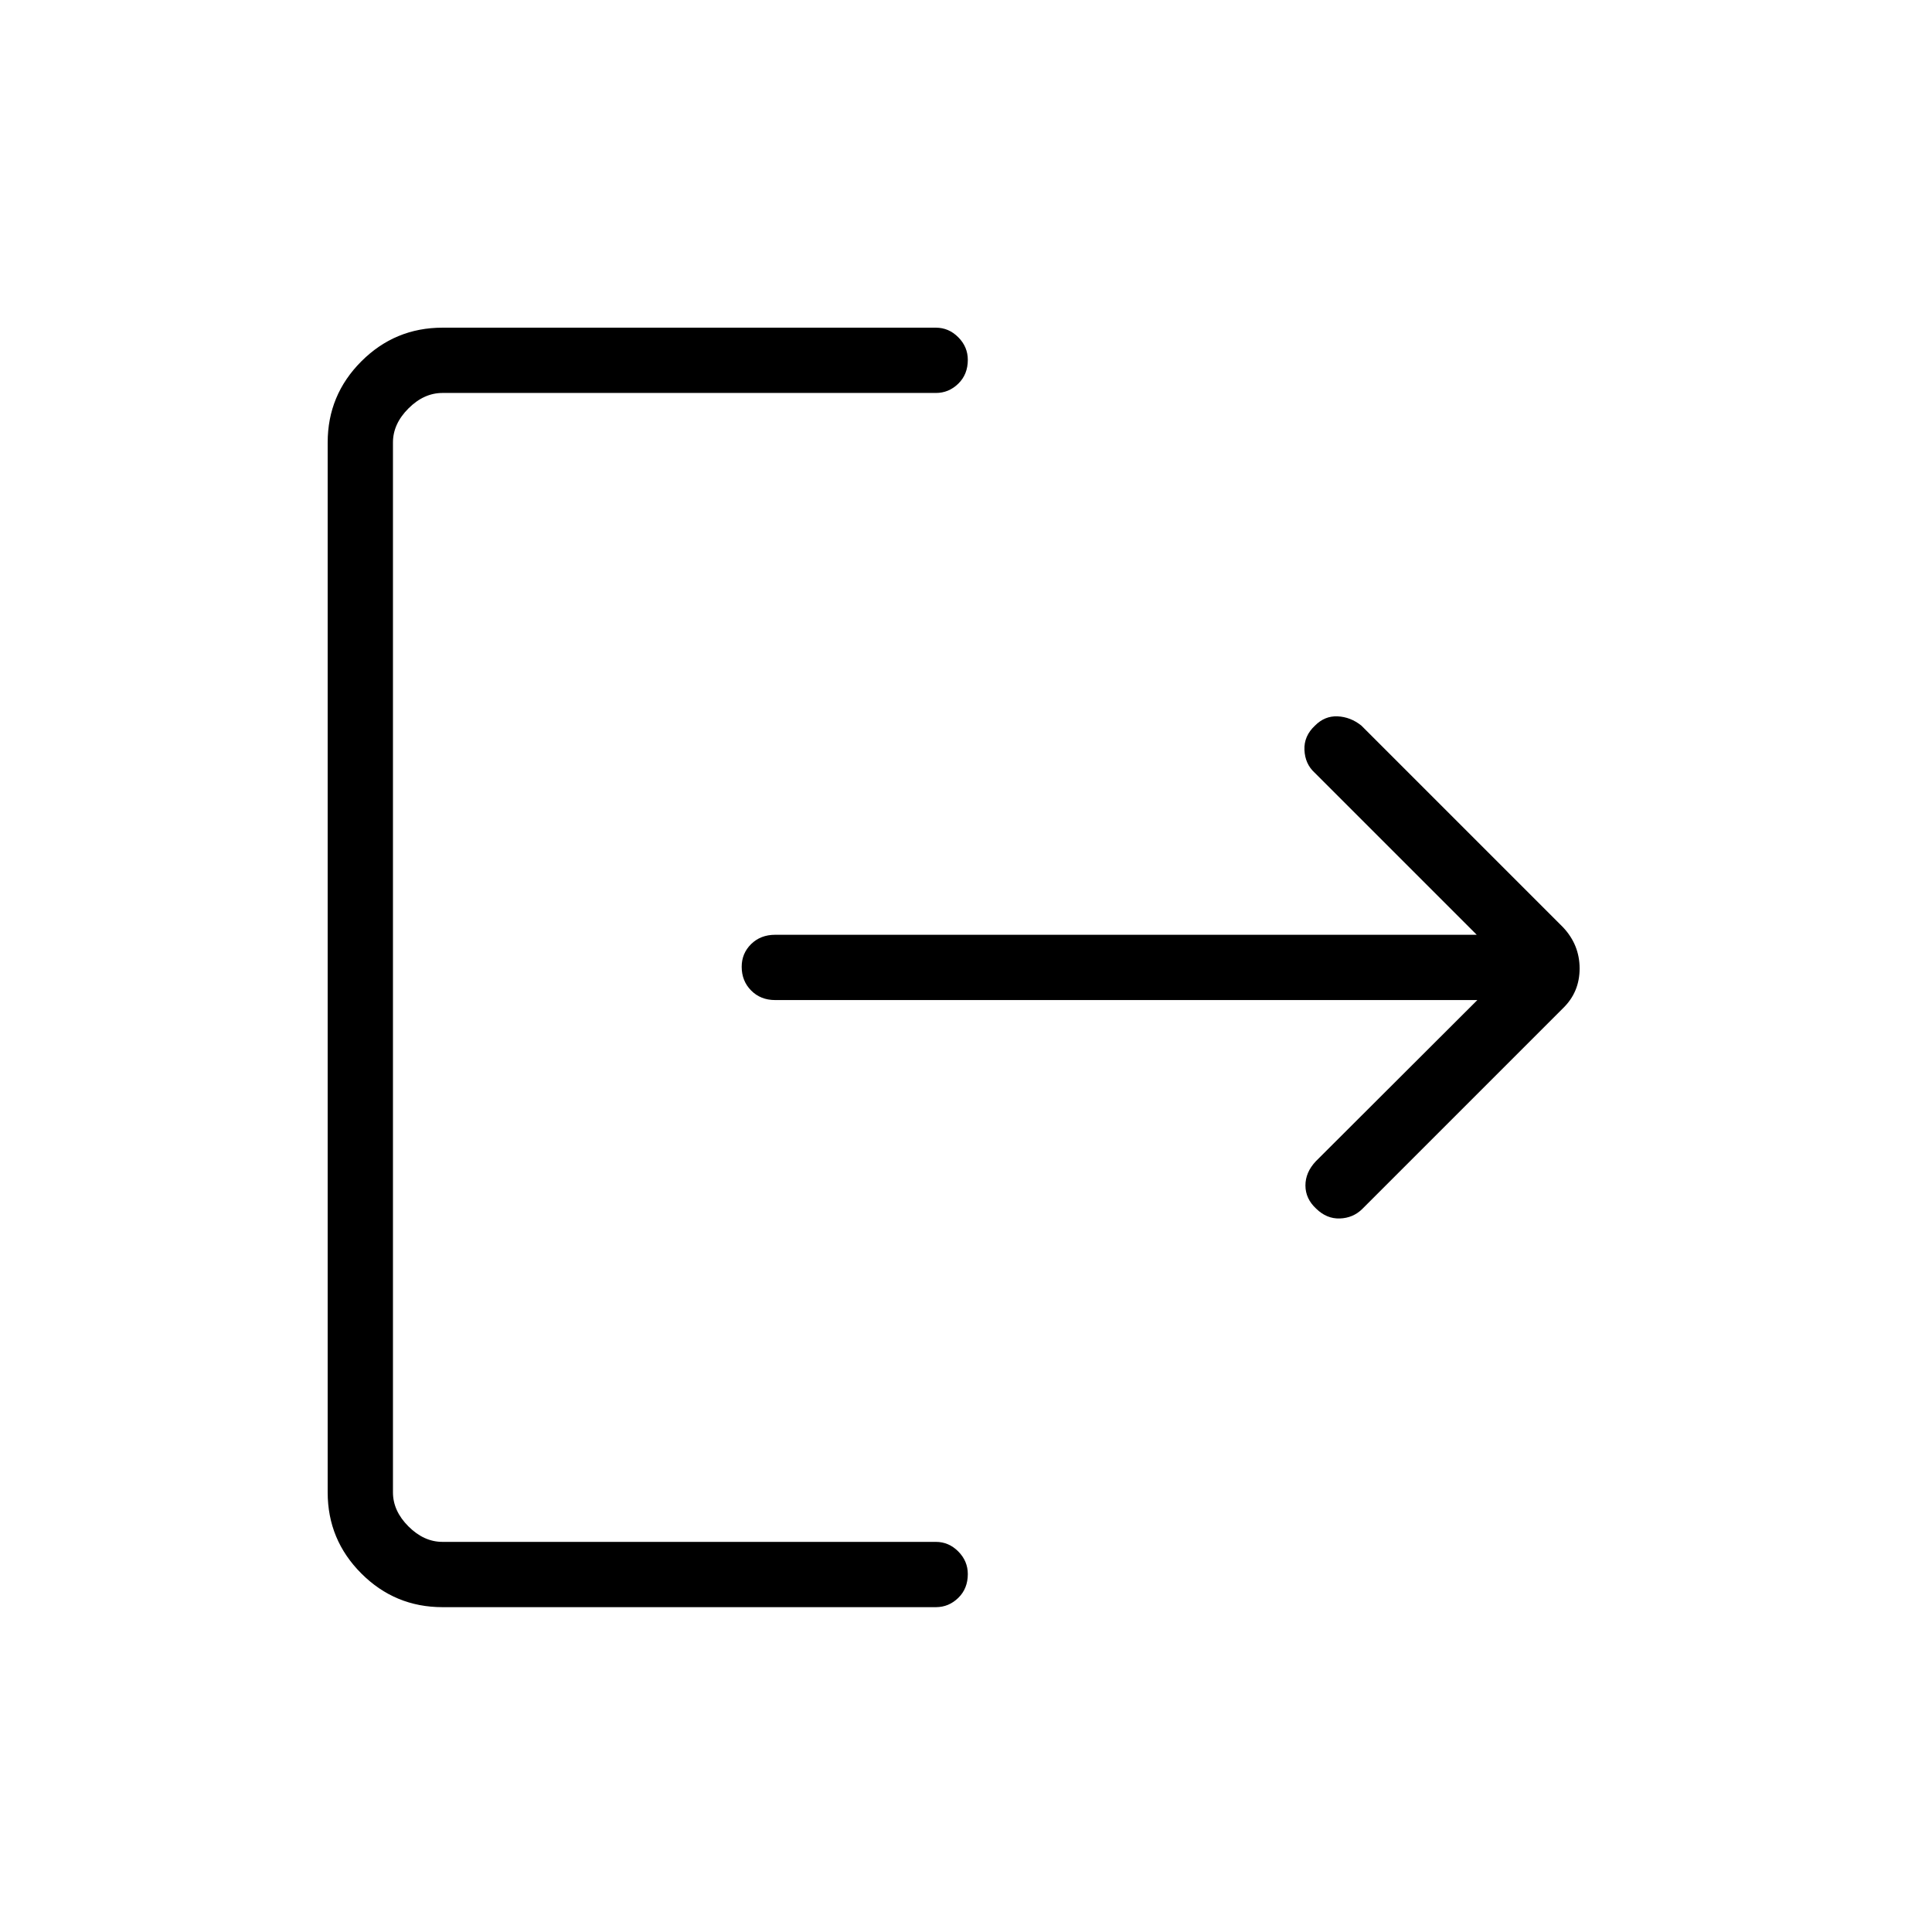<svg xmlns="http://www.w3.org/2000/svg" height="40" viewBox="0 -960 960 960" width="40"><path d="M219.87-161.41q-23.59 0-40.32-16.73t-16.73-40.32v-521.67q0-23.59 16.73-40.32t40.32-16.73h245.17q6.4 0 11.13 4.77 4.73 4.76 4.73 11.22 0 7.22-4.73 11.83-4.73 4.62-11.13 4.62H219.87q-9.23 0-16.92 7.69-7.69 7.69-7.69 16.92v521.67q0 9.23 7.69 16.92 7.69 7.69 16.92 7.69h245.17q6.4 0 11.13 4.77t4.73 11.22q0 7.22-4.73 11.83-4.73 4.62-11.13 4.62H219.87Zm514.22-301.67H385.12q-7.17 0-11.88-4.74-4.7-4.74-4.7-11.79 0-6.67 4.7-11.29 4.71-4.61 11.88-4.61h348.66l-80.6-80.6q-4.71-4.33-5.01-11.25-.31-6.93 5.25-12.1 4.85-4.89 11.26-4.59 6.41.31 11.76 4.58l100.21 100.21q8.25 8.76 8.25 20.49 0 11.73-8.22 19.72l-99.82 99.82q-4.54 4.45-11.1 4.68-6.55.23-11.78-4.89-5.3-4.92-5.32-11.46-.02-6.55 5.14-12.05l80.29-80.13Z"/></svg>
